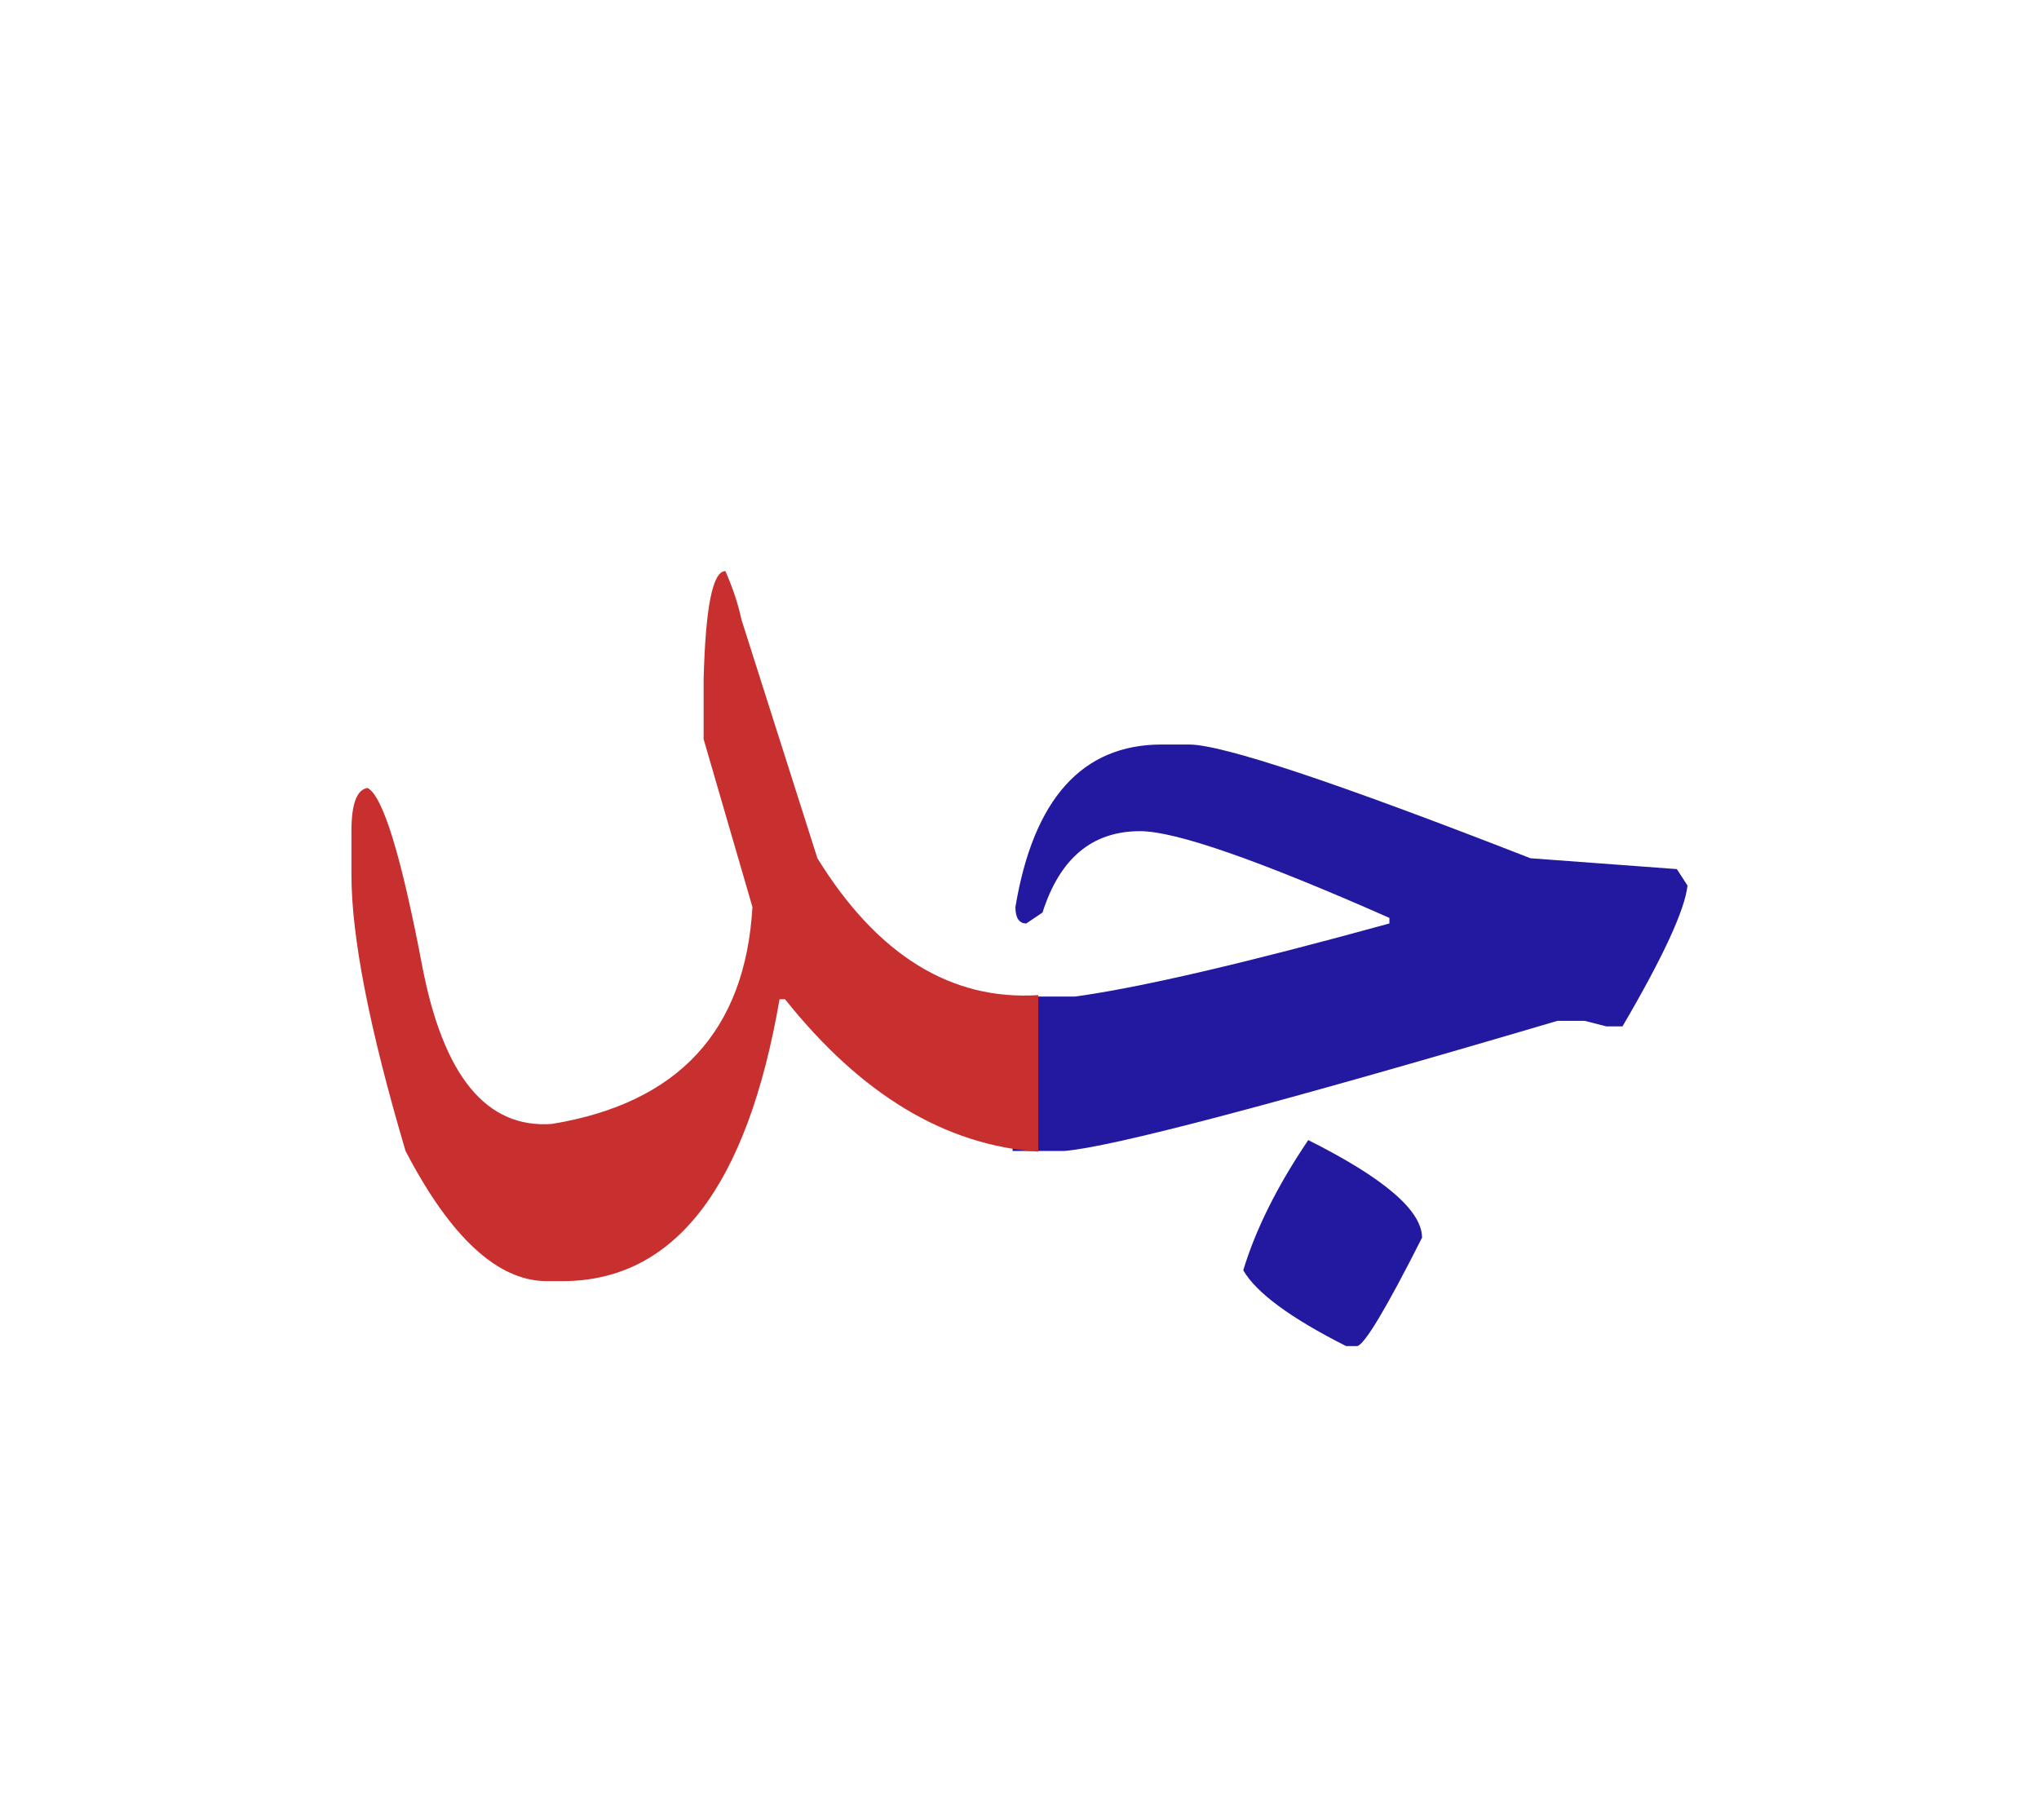 <svg id="vector" xmlns="http://www.w3.org/2000/svg" width="84" height="75" viewBox="0 0 84 75"><path fill="#2319A1" d="M53.895,46.979c3.124,1.563 4.688,2.907 4.688,4.021c-1.486,2.944 -2.381,4.429 -2.677,4.468h-0.449c-2.286,-1.153 -3.706,-2.2 -4.239,-3.125C51.731,50.647 52.628,48.855 53.895,46.979z" id="path_0"/><path fill="#2319A1" d="M41.718,41.063h2.573c2.715,-0.373 7.03,-1.382 12.948,-3.011v-0.229c-5.392,-2.382 -8.813,-3.574 -10.271,-3.574c-1.973,0 -3.307,1.115 -4.02,3.354l-0.668,0.449c-0.296,0 -0.448,-0.229 -0.448,-0.677c0.743,-4.459 2.753,-6.697 6.032,-6.697h1.113c1.382,0 6.07,1.562 14.072,4.687l6.032,0.447l0.438,0.678c-0.105,0.999 -1,2.935 -2.677,5.803h-0.668l-0.895,-0.229h-1.115c-11.614,3.429 -18.387,5.21 -20.322,5.363h-2.125V41.063z" id="path_1"/><path fill="#C82F2F" d="M42.775,47.455c-3.829,-0.257 -7.308,-2.354 -10.433,-6.279h-0.227c-1.336,7.736 -4.317,11.604 -8.93,11.615h-0.675c-2.001,-0.011 -3.945,-1.791 -5.803,-5.364c-1.486,-5.021 -2.229,-8.822 -2.229,-11.387v-1.791c0,-1.113 0.217,-1.714 0.666,-1.781c0.629,0.334 1.382,2.773 2.248,7.327c0.868,4.546 2.648,6.717 5.345,6.518c5.213,-0.858 7.966,-3.841 8.261,-8.938l-2.011,-6.916V28c0.077,-2.981 0.372,-4.468 0.896,-4.468c0.295,0.666 0.523,1.343 0.666,2.011l3.125,9.821c2.459,3.983 5.498,5.87 9.099,5.641V47.455z" id="path_2"/></svg>